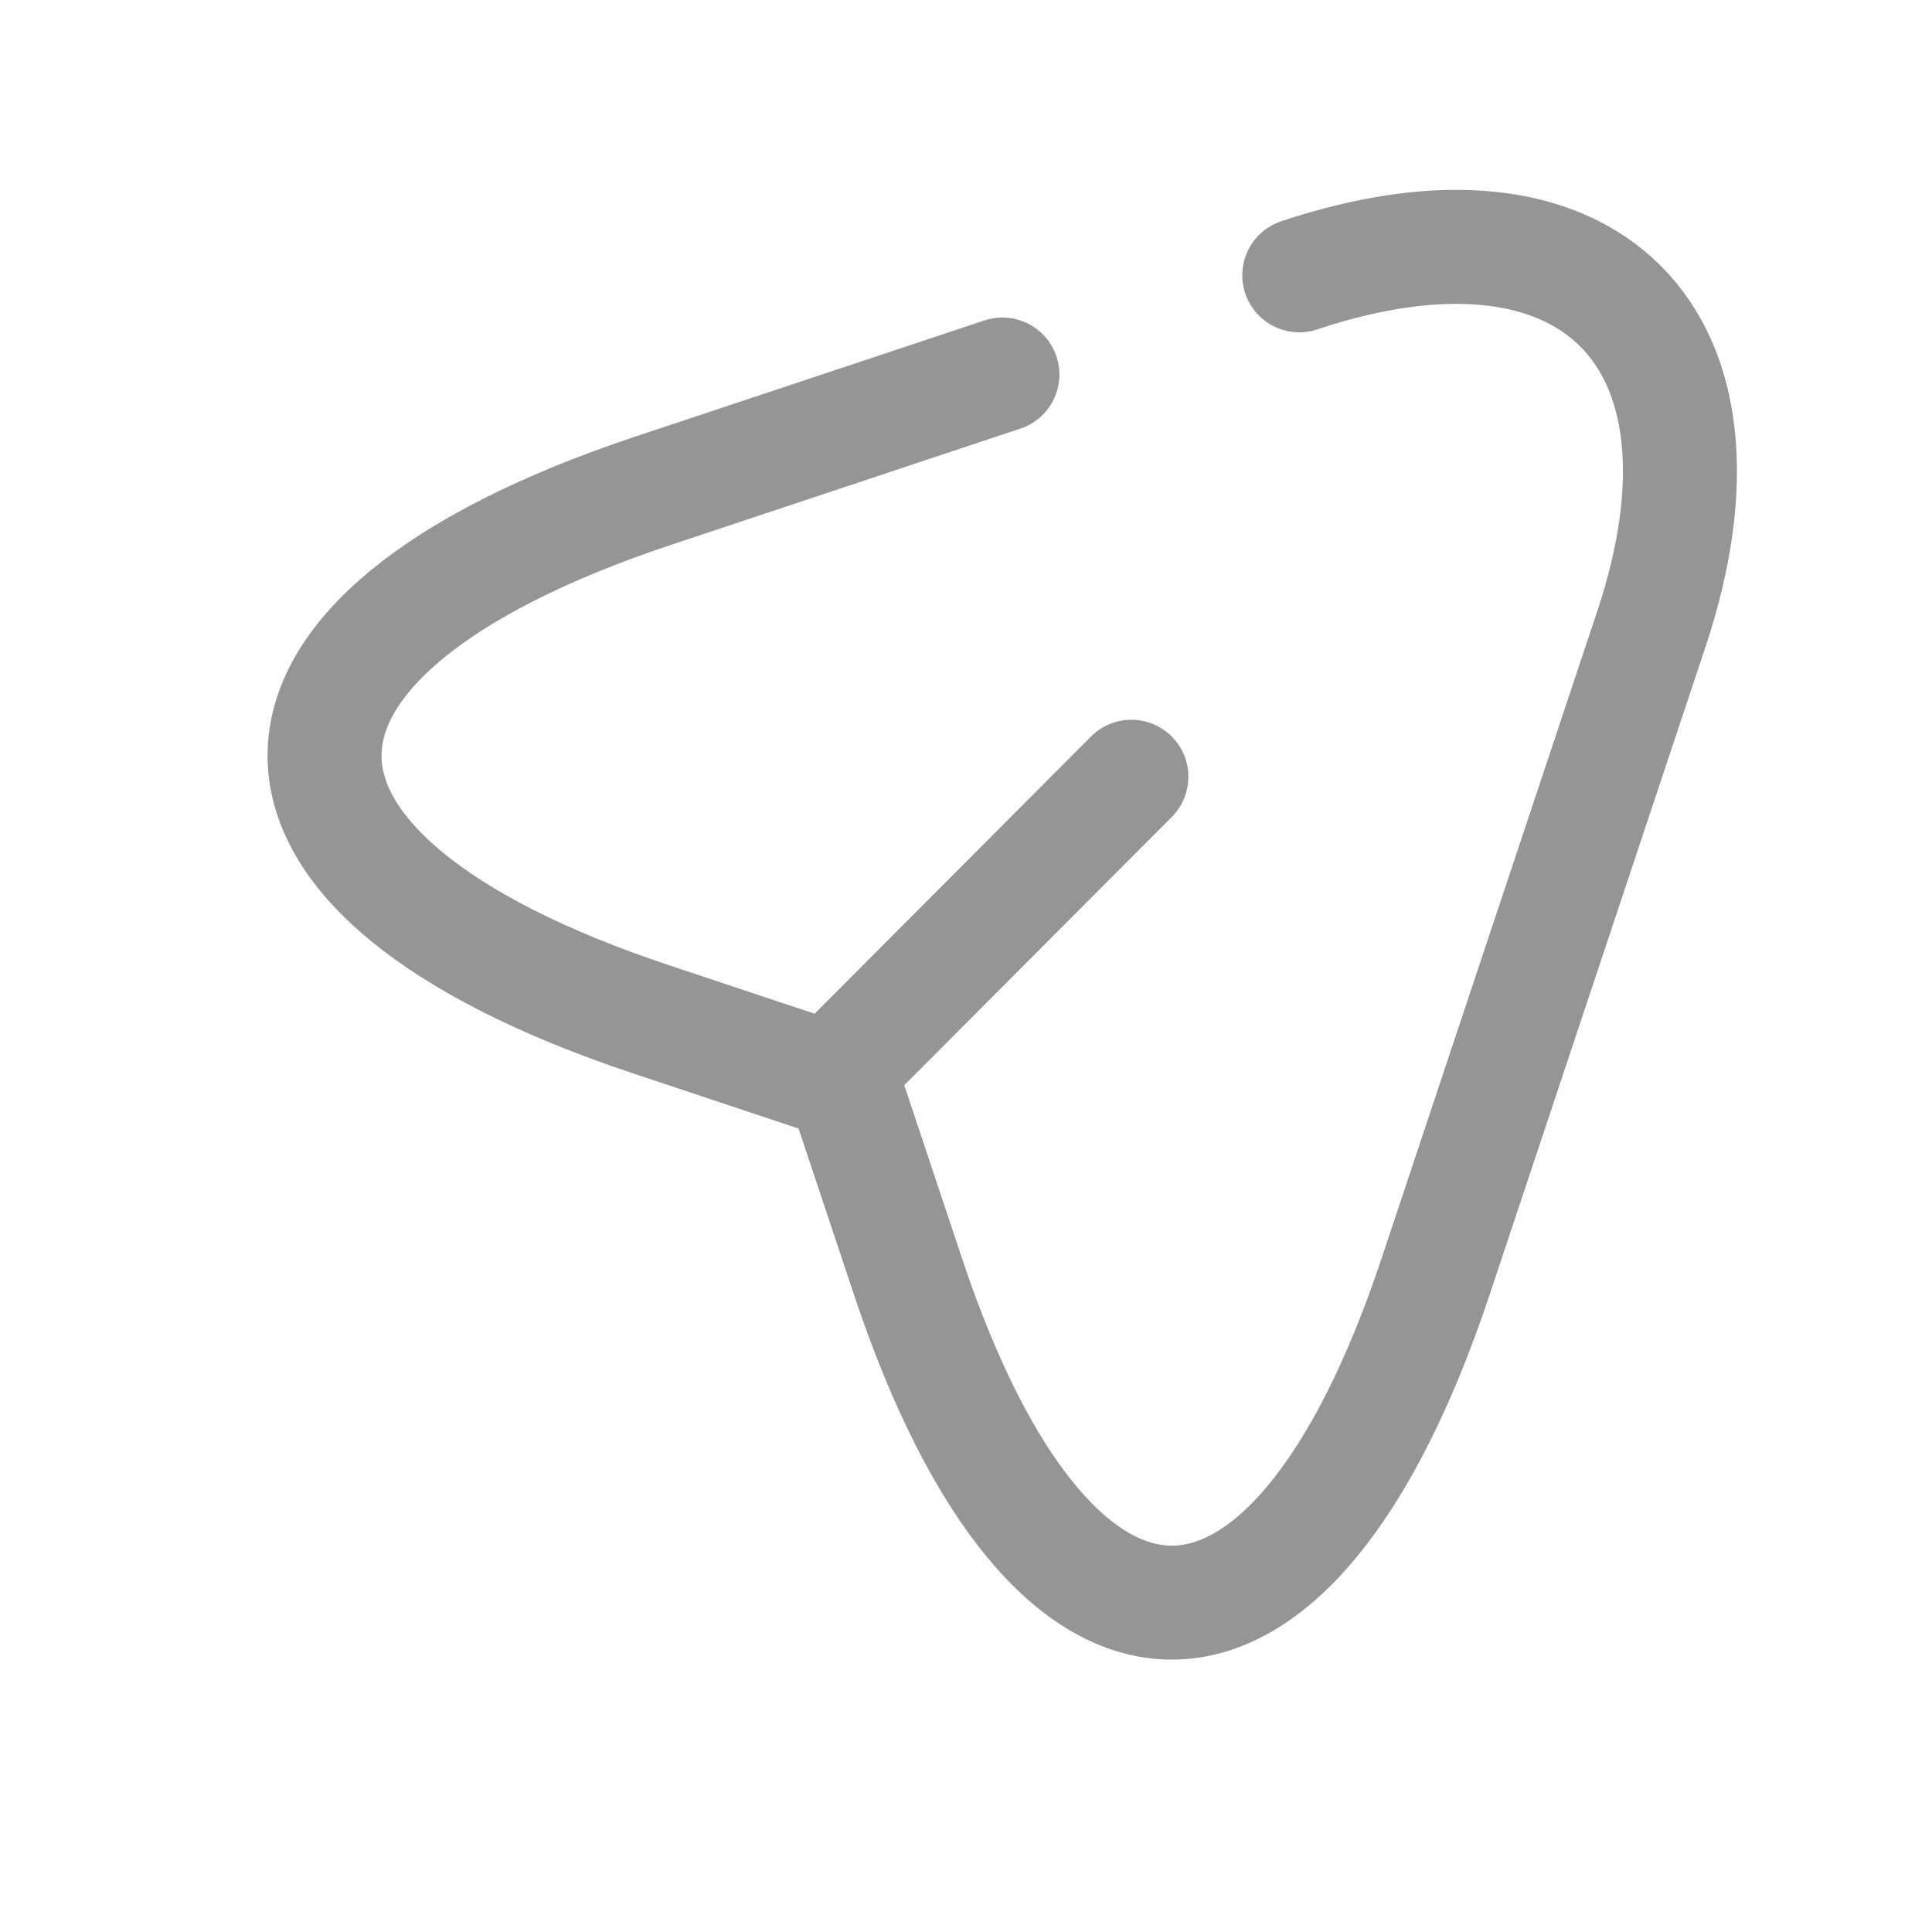 <svg width="20" height="20" viewBox="0 0 20 20" fill="none" xmlns="http://www.w3.org/2000/svg">
<path d="M13.45 2.85C16.459 1.847 18.095 3.49 17.099 6.5L14.864 13.207C13.363 17.718 10.898 17.718 9.397 13.207L8.733 11.216L6.743 10.553C2.232 9.052 2.232 6.595 6.743 5.086L10.377 3.877" stroke="#959595" stroke-width="1.18" stroke-linecap="round" stroke-linejoin="round"/>
<path d="M8.884 10.877L11.712 8.041" stroke="#959595" stroke-width="1.18" stroke-linecap="round" stroke-linejoin="round"/>
</svg>

